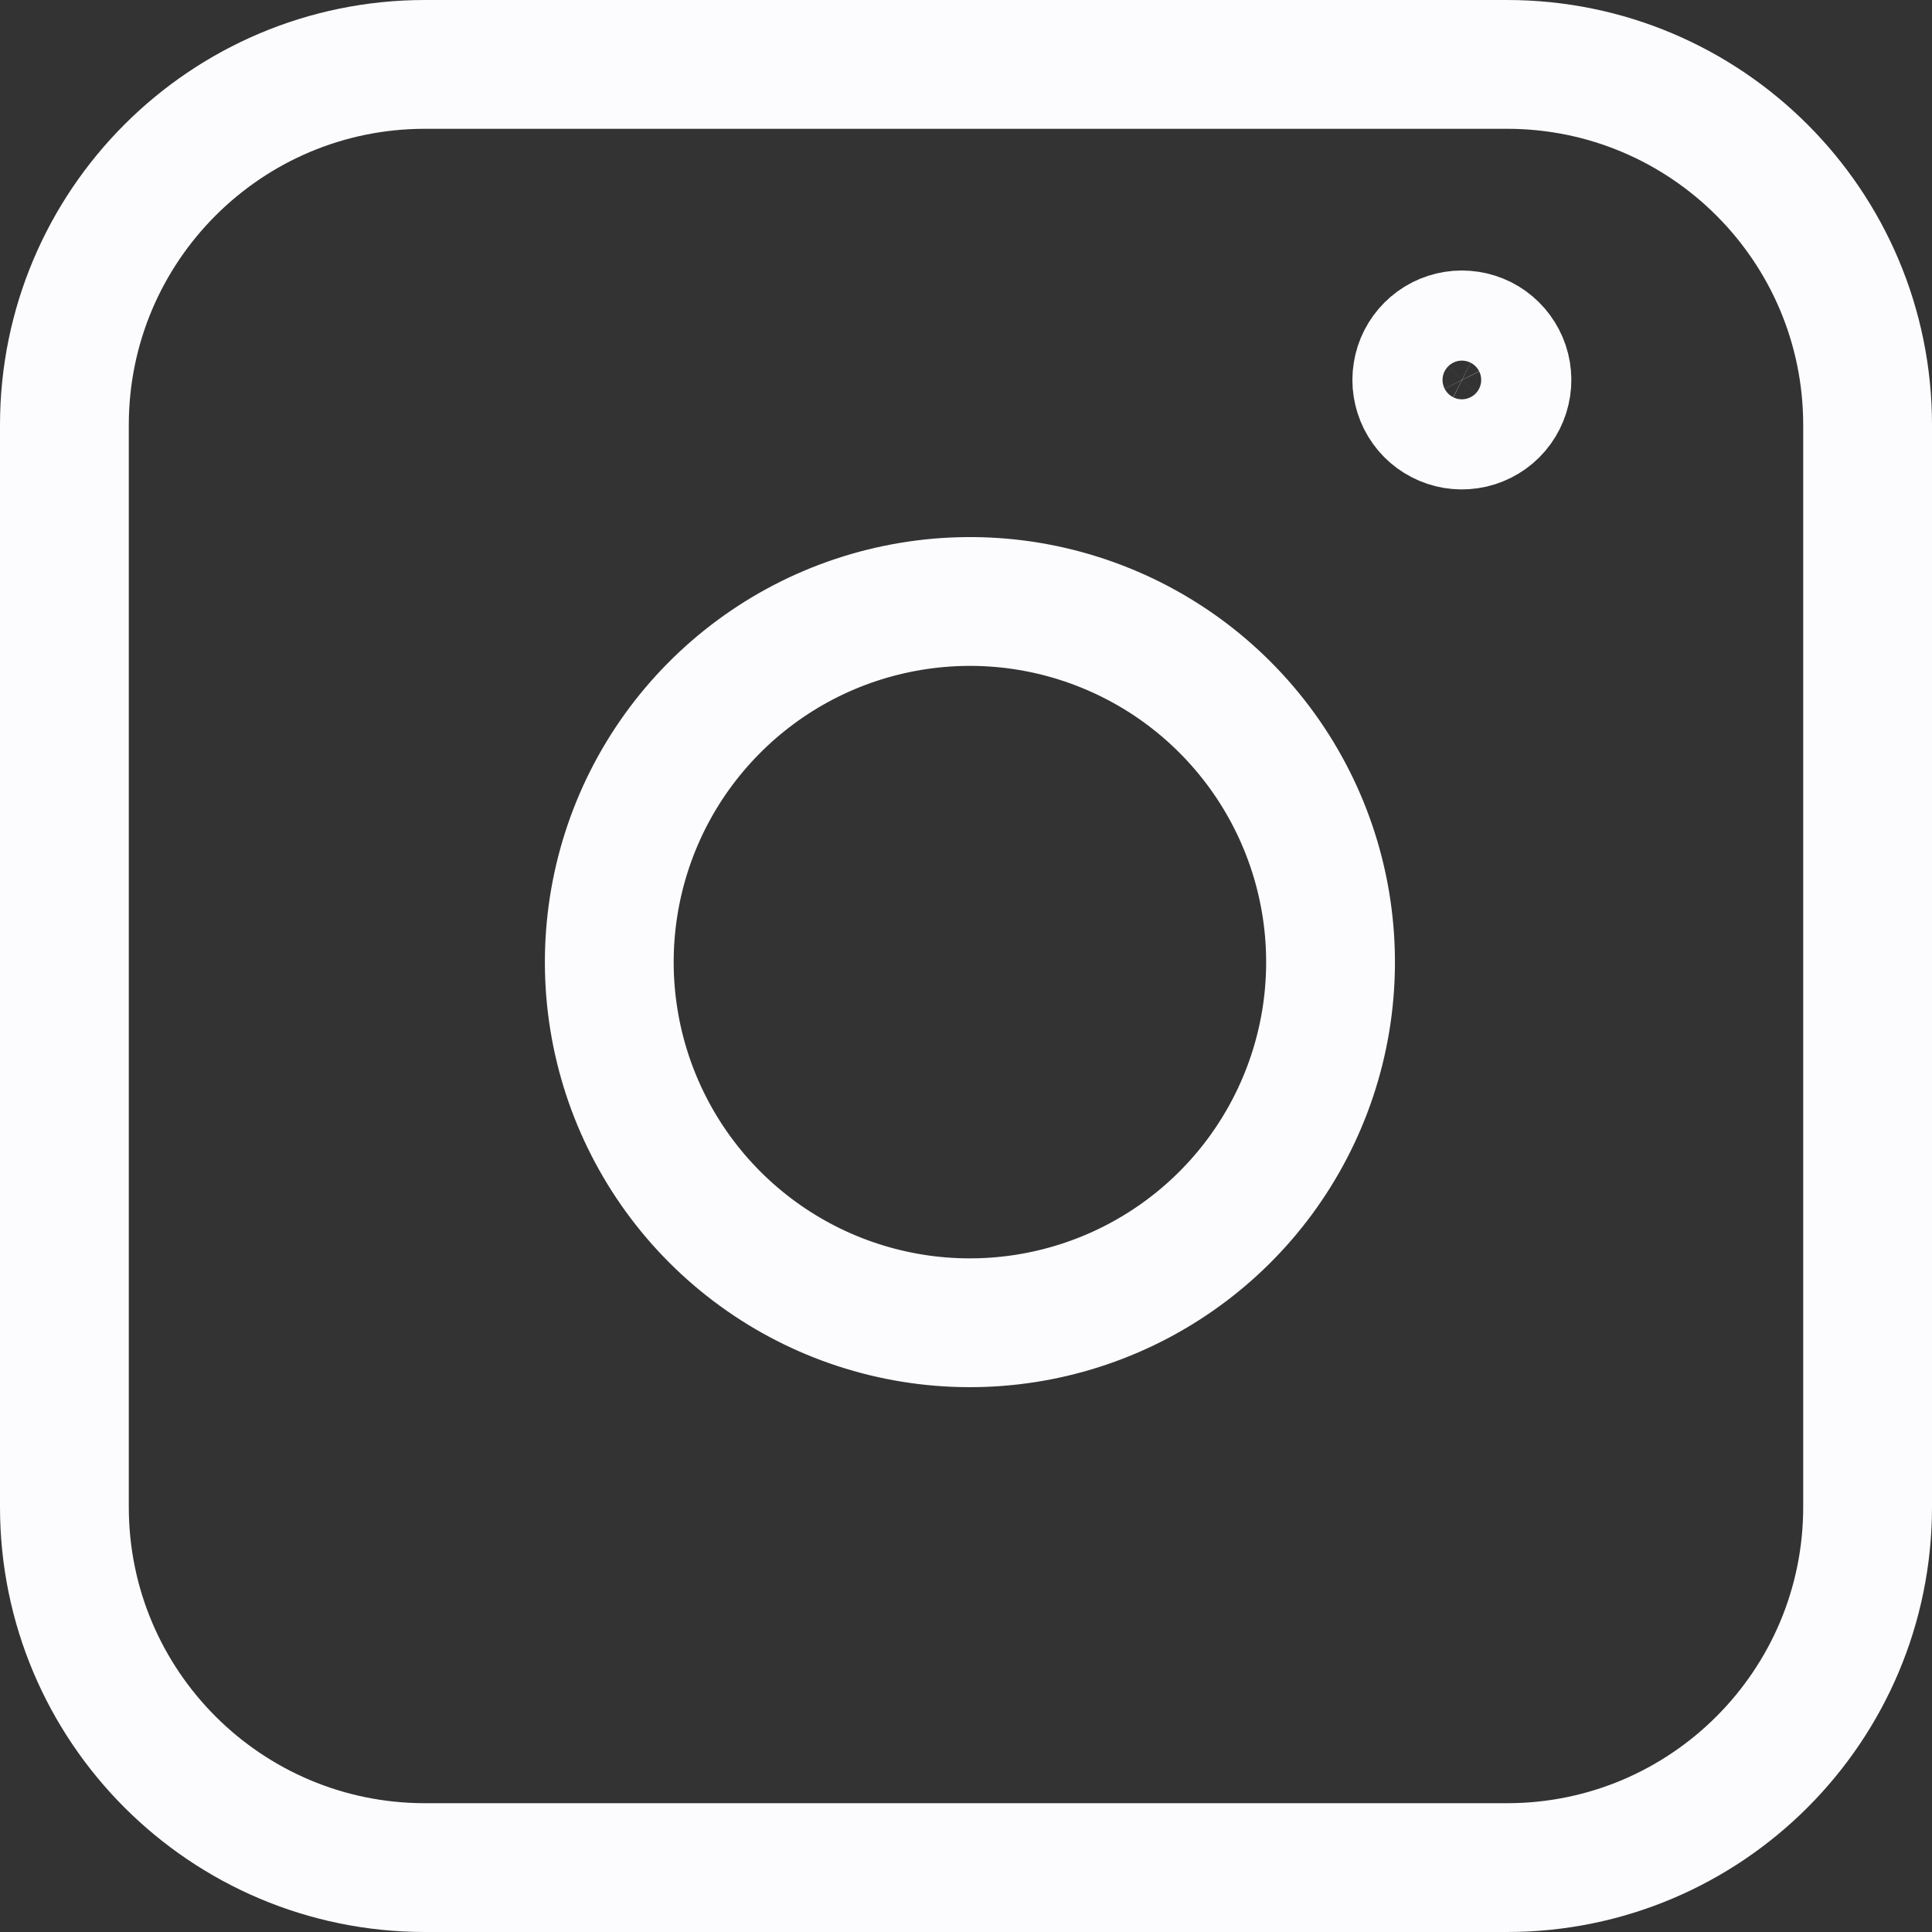 <svg width="30" height="30" viewBox="0 0 30 30" fill="none" xmlns="http://www.w3.org/2000/svg">
<rect x="0" y="0" width="30" height="30" fill="#333333" stroke="none"/>
<path d="M1 6.6C1 3.507 3.507 1 6.6 1H23.4C26.493 1 29 3.507 29 6.6V23.4C29 26.493 26.493 29 23.4 29H6.6C3.507 29 1 26.493 1 23.4V6.6Z" stroke="#FCFCFF" stroke-width="2" stroke-linecap="round" stroke-linejoin="round"/>
<path d="M20.6 14.118C20.773 15.284 20.574 16.474 20.031 17.519C19.489 18.565 18.63 19.412 17.578 19.942C16.526 20.471 15.334 20.656 14.171 20.469C13.008 20.282 11.934 19.733 11.101 18.9C10.268 18.067 9.719 16.992 9.532 15.829C9.345 14.667 9.529 13.474 10.058 12.422C10.588 11.37 11.436 10.512 12.481 9.969C13.527 9.427 14.717 9.228 15.882 9.4C17.07 9.577 18.171 10.13 19.02 10.98C19.87 11.83 20.424 12.93 20.6 14.118Z" stroke="#FCFCFF" stroke-width="2" stroke-linecap="round" stroke-linejoin="round"/>
<path d="M23.392 6.003C23.414 5.857 23.389 5.708 23.321 5.578C23.253 5.447 23.146 5.341 23.015 5.275C22.883 5.209 22.734 5.186 22.589 5.209C22.443 5.232 22.309 5.301 22.205 5.405C22.101 5.509 22.032 5.643 22.009 5.789C21.985 5.934 22.009 6.083 22.075 6.215C22.141 6.346 22.247 6.454 22.378 6.521C22.508 6.589 22.657 6.614 22.803 6.592C22.951 6.57 23.089 6.501 23.195 6.395C23.301 6.289 23.37 6.151 23.392 6.003Z" stroke="#FCFCFF" stroke-width="2" stroke-linecap="round" stroke-linejoin="round"/>
</svg>
